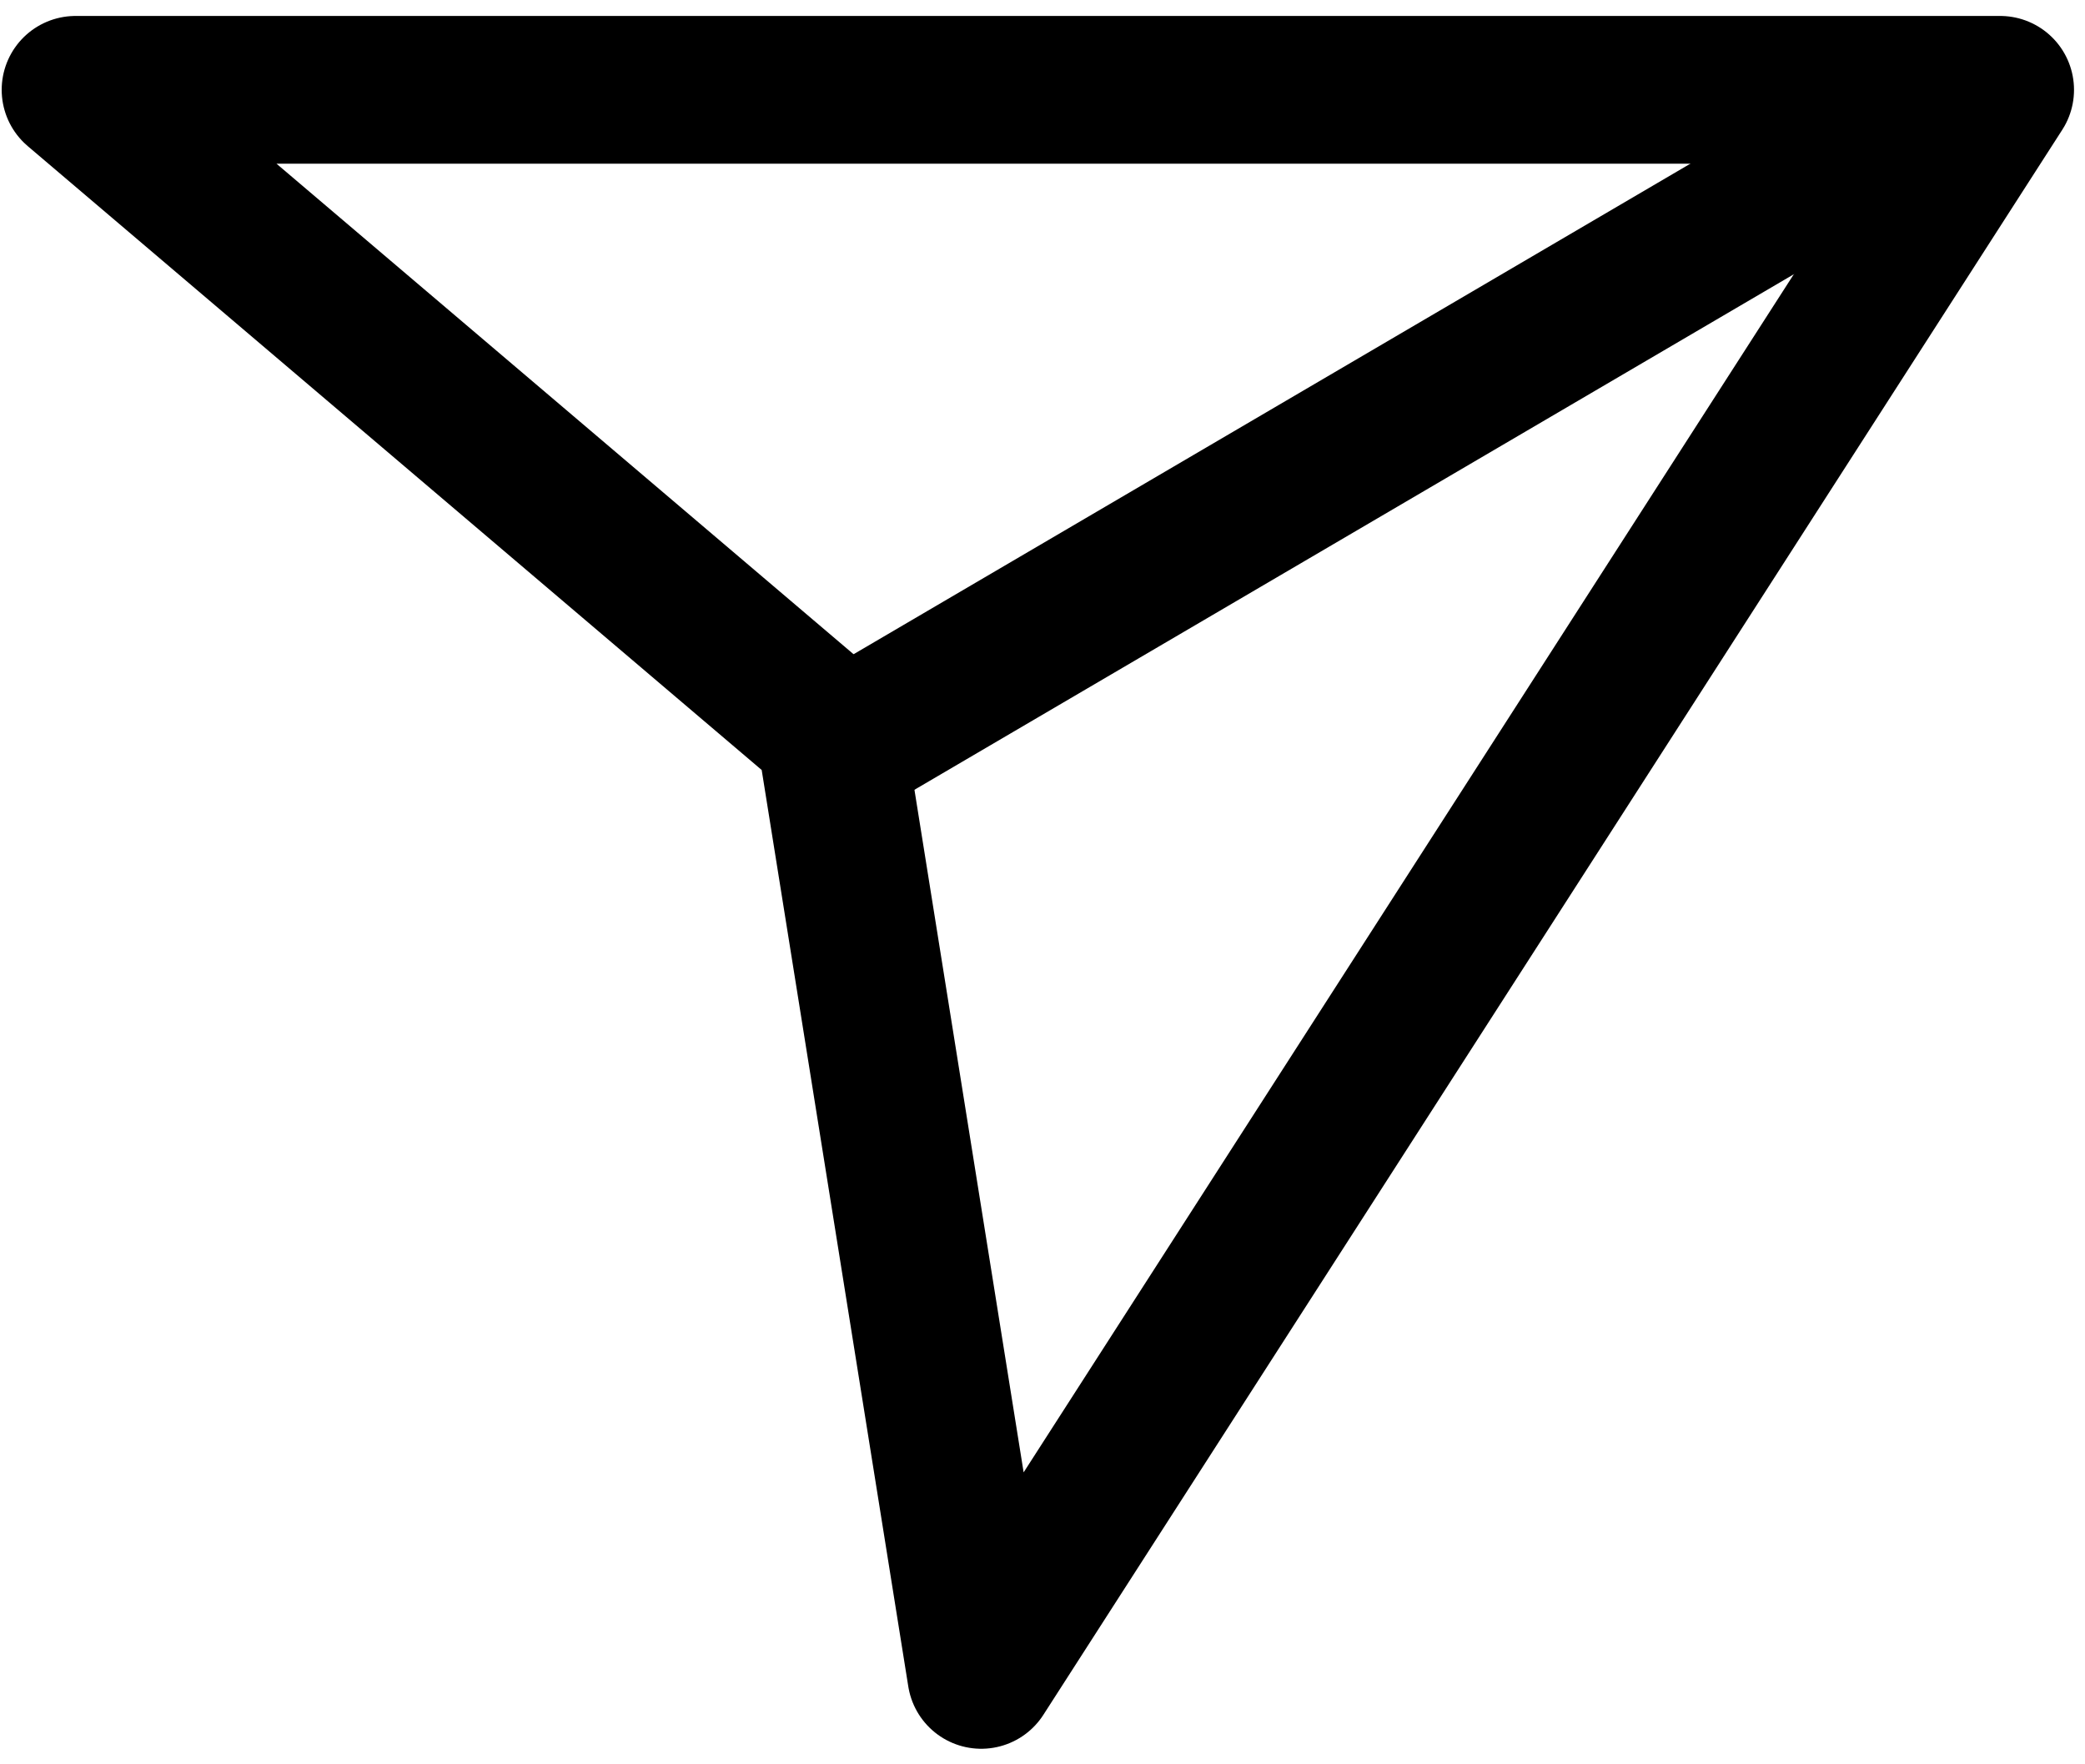 <svg width="26" height="22" viewBox="0 0 26 22" fill="none" xmlns="http://www.w3.org/2000/svg">
<path d="M10.354 9.12L0.942 1.12H24.942L12.236 20.885L10.354 9.12Z" stroke="black" stroke-width="1.842" stroke-linecap="round" stroke-linejoin="round"/>
<path d="M10.824 9.12L24.471 1.12" stroke="black" stroke-width="1.842"/>
</svg>
